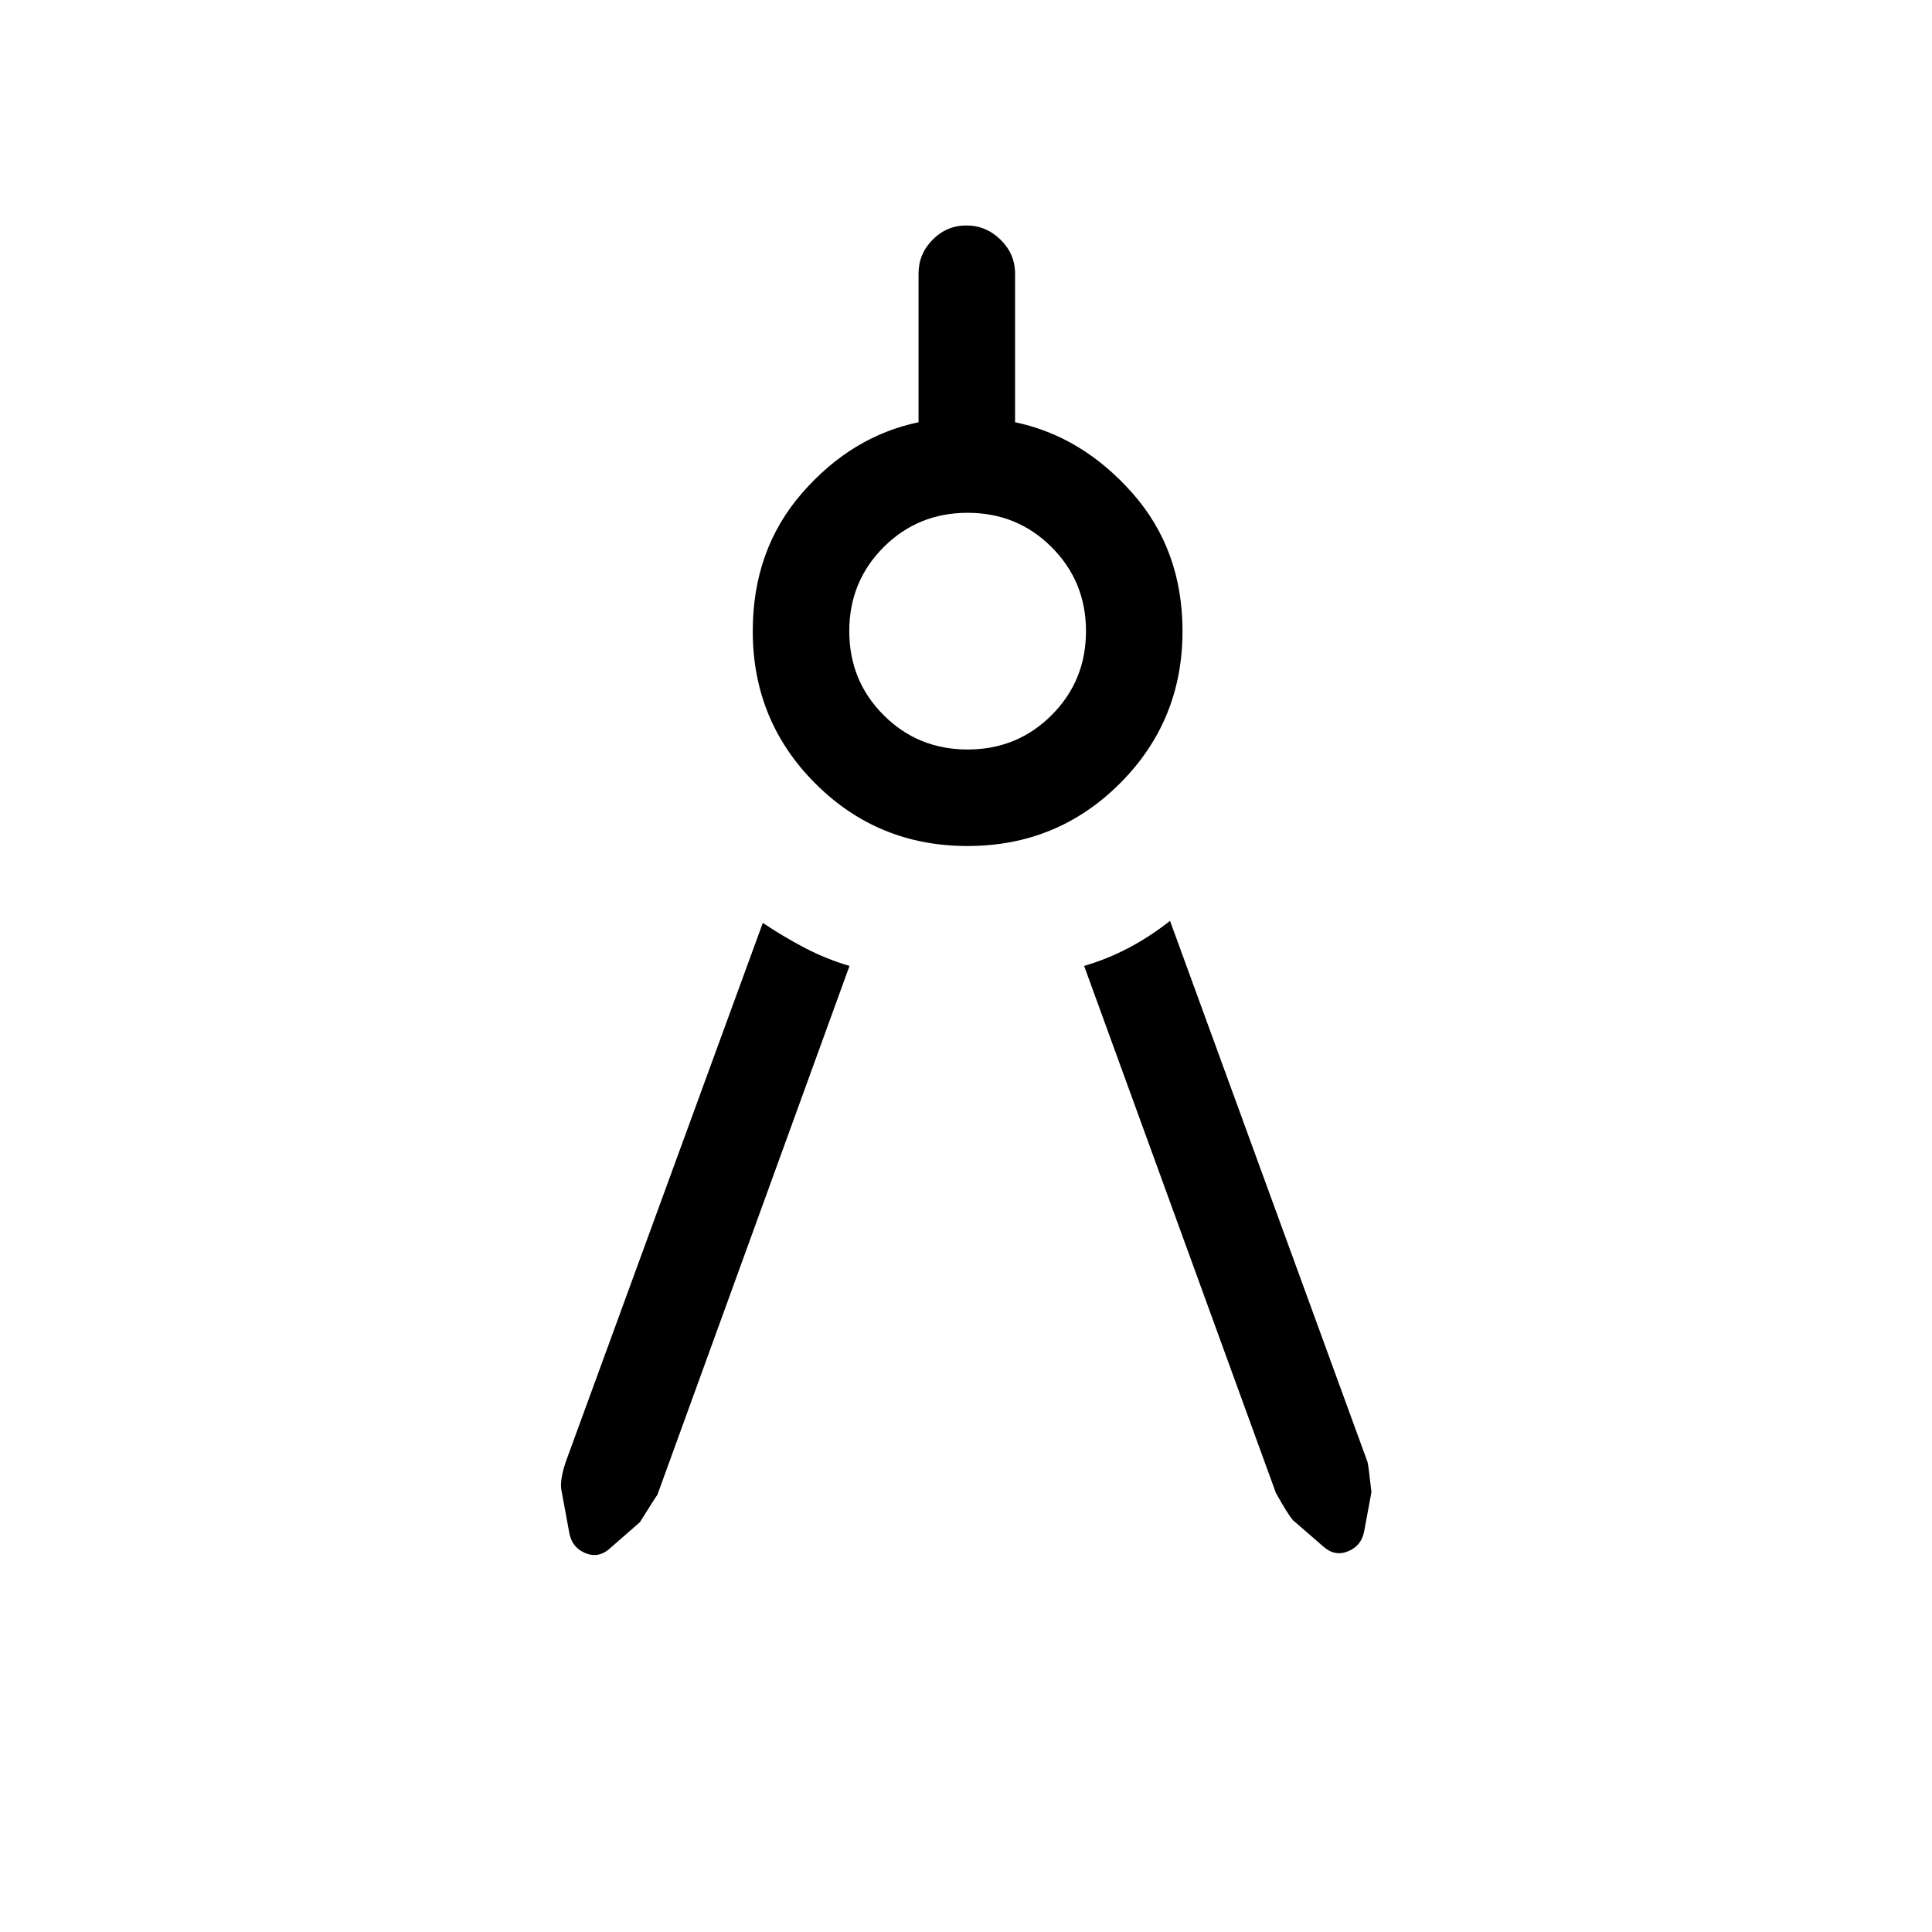 <svg xmlns="http://www.w3.org/2000/svg" height="20" viewBox="0 -960 960 960" width="20"><path d="m422.11-480.04-95.46 262.81q-.69.81-8.69 13.61l-14.86 12.97q-5.72 5.19-12.43 2.31-6.72-2.89-7.9-10.55l-3.62-19.69q-1.38-5.07 2-15.11l97.89-267.73q10.04 6.73 20.71 12.34 10.68 5.61 22.36 9.04Zm58.65-59.58q-44.61 0-75.66-31.09-31.06-31.09-31.06-75.67 0-40.5 24.56-68.68 24.55-28.17 57.82-35.13v-73.89q0-9.73 7-16.81 7.01-7.07 16.77-7.07 9.77 0 16.98 7.07 7.21 7.08 7.21 16.81v73.89q33.27 6.96 58.23 35.13 24.97 28.18 24.97 68.68 0 44.58-31.11 75.67-31.1 31.09-75.71 31.09Zm.05-47.96q24.66 0 41.73-17.07 17.08-17.07 17.08-41.73 0-24.67-17.08-41.74-17.07-17.07-41.73-17.07-24.67 0-41.74 17.07T422-646.38q0 24.66 17.07 41.73 17.07 17.07 41.74 17.07Zm57.88 107.54q11.68-3.43 22.3-9.05 10.63-5.63 20.39-13.33l98.08 268.73q.42.84 2 15.11l-3.65 19.68q-1.4 7.1-8.06 9.77t-12.33-2.52l-14.96-12.97q-2.5-2.8-8.5-13.61l-95.27-261.81Z"/></svg>